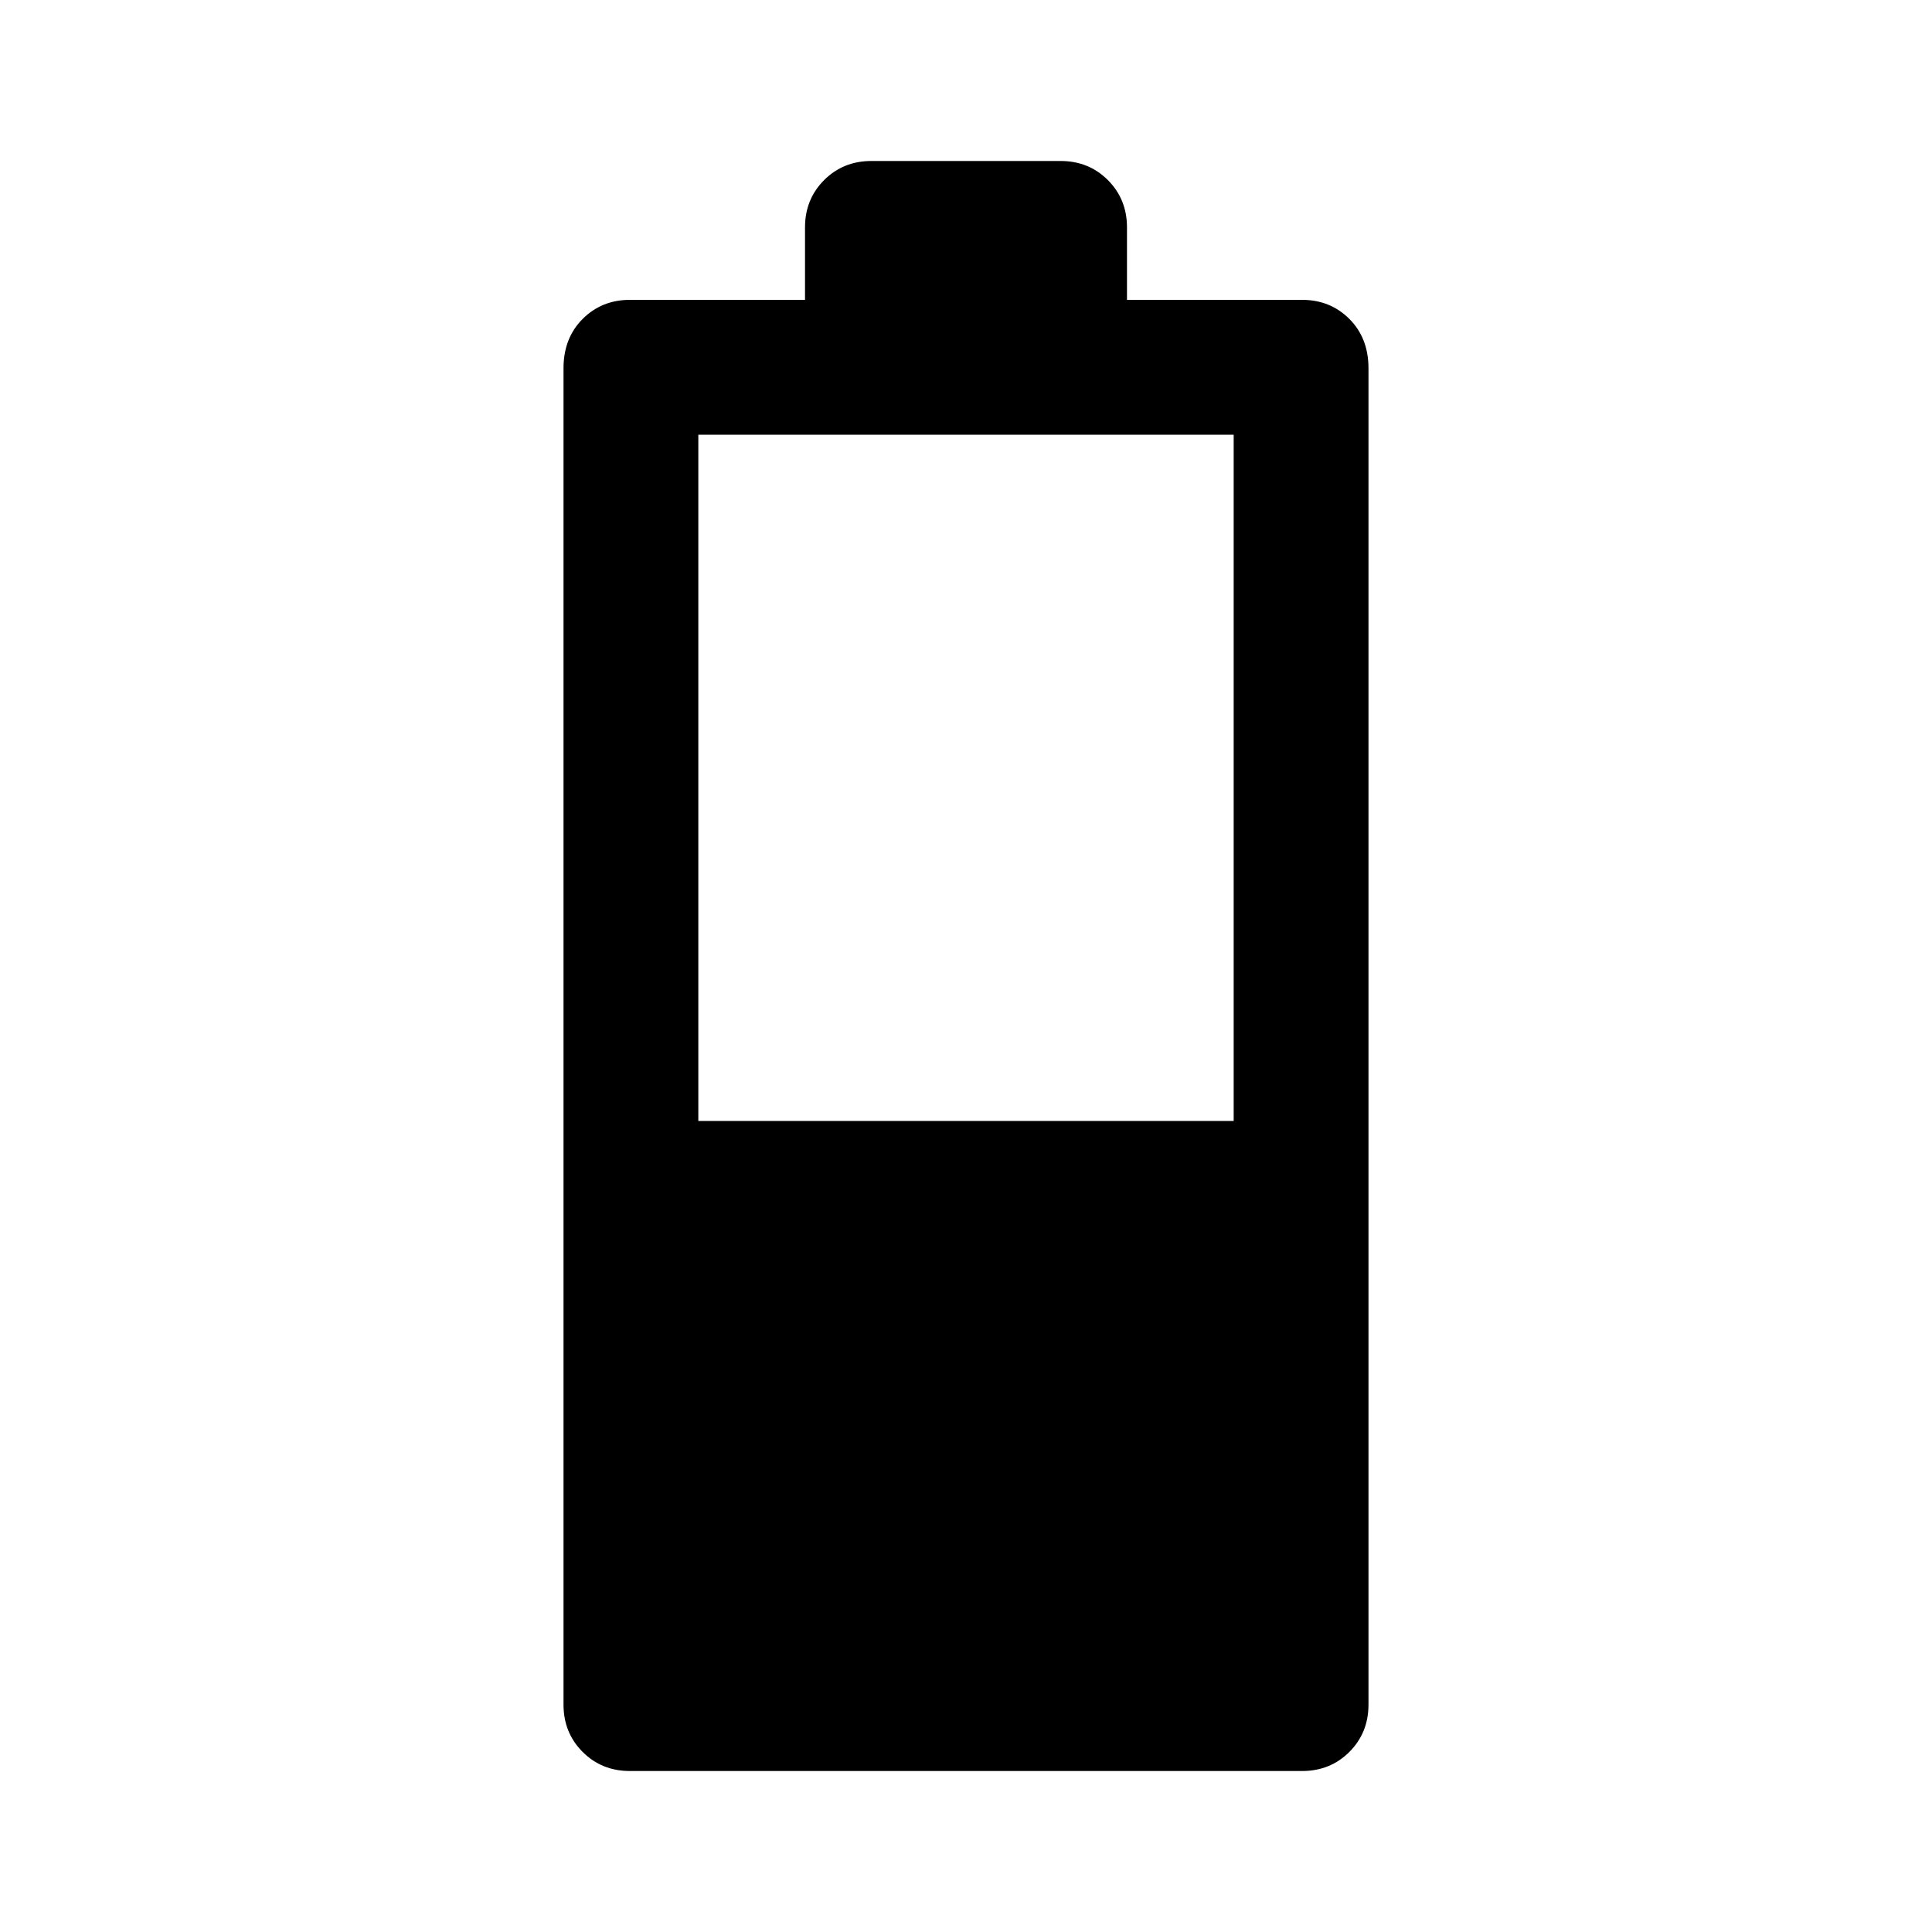 <svg xmlns="http://www.w3.org/2000/svg" height="40" width="40"><path d="M13.042 36.667q-.584 0-.98-.396-.395-.396-.395-.979V7.625q0-.625.395-1.021.396-.396.98-.396h3.625v-1.5q0-.583.395-.979.396-.396.98-.396h3.916q.584 0 .98.396.395.396.395.979v1.5h3.625q.584 0 .98.396.395.396.395 1.021v27.667q0 .583-.395.979-.396.396-.98.396Zm1.416-13.459h11.084V9H14.458Z"/></svg>